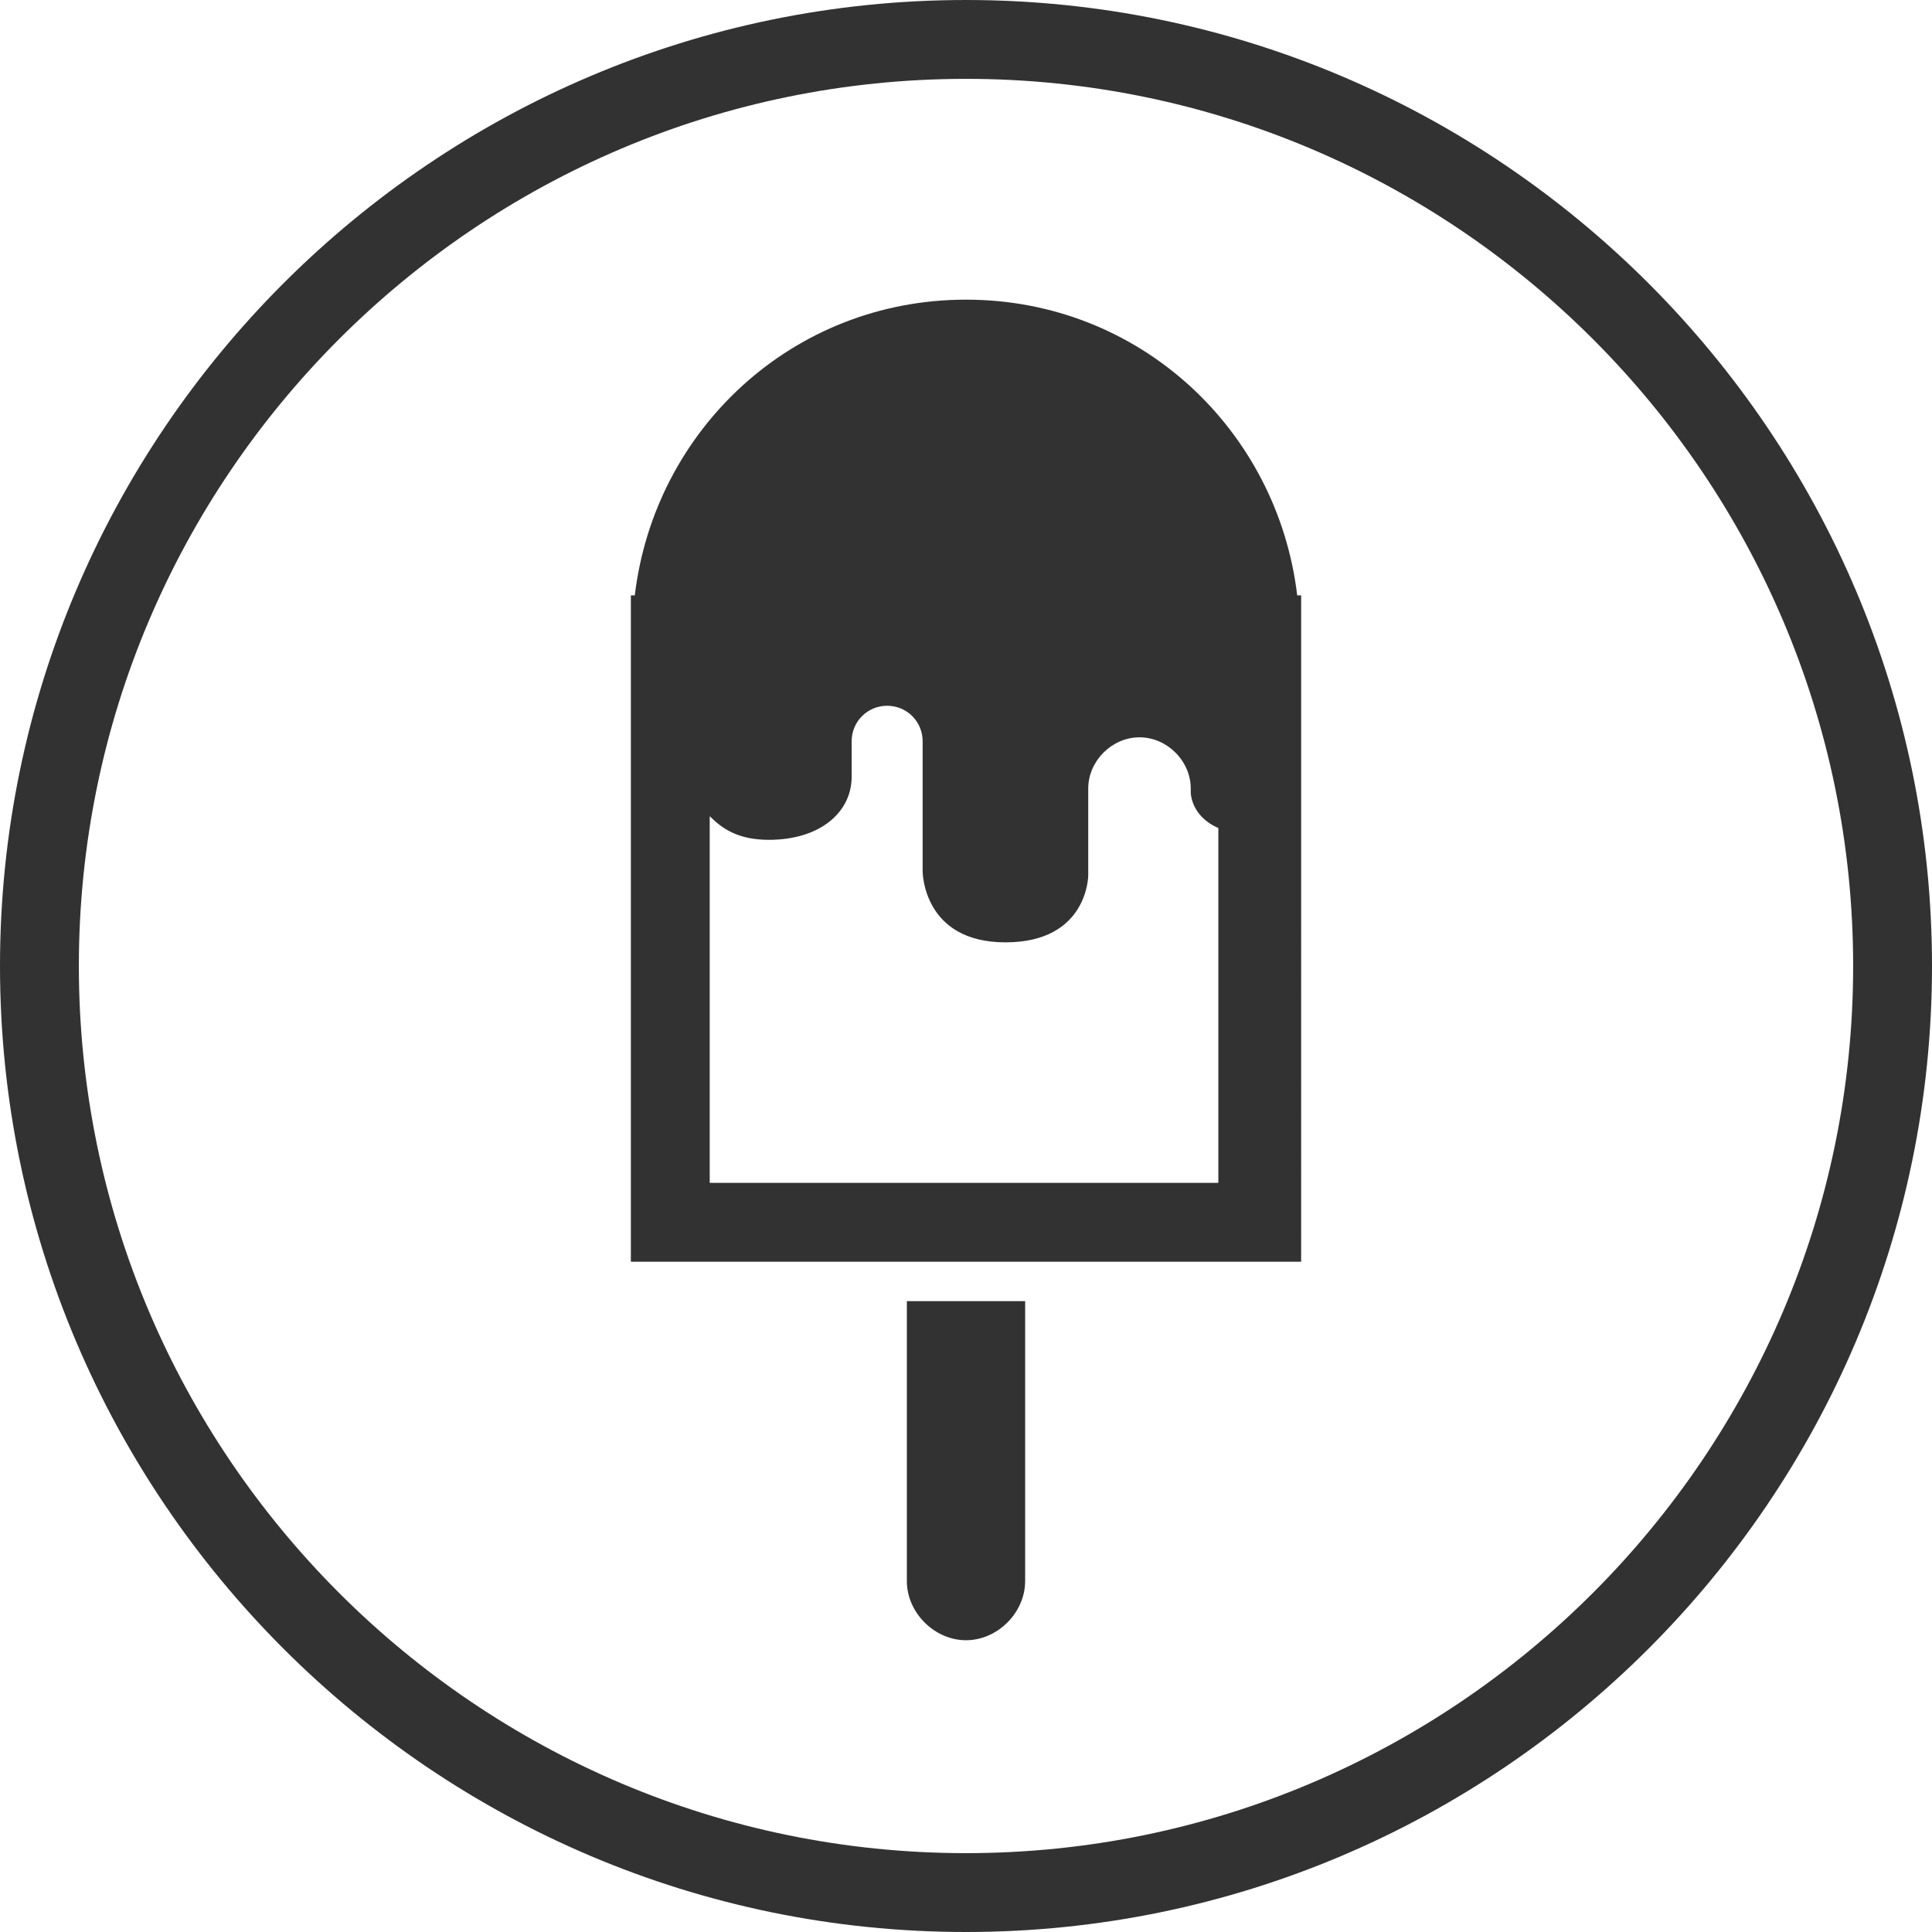 <svg xmlns="http://www.w3.org/2000/svg" version="1.1" x="0" y="0" width="49" height="49" viewBox="0 0 49 49" enable-background="new 0 0 49 49" xml:space="preserve"><path fill="#323232" d="M24.5 0C11 0 0 11 0 24.5 0 38 11 49 24.5 49 38 49 49 38 49 24.5 49 11 38 0 24.5 0zM24.5 47C12.1 47 2 36.9 2 24.5 2 12.1 12.1 2 24.5 2 36.9 2 47 12.1 47 24.5 47 36.9 36.9 47 24.5 47zM24.5 7.6c-4.4 0-7.9 3.3-8.4 7.5H16v16.9h17V15.1h-0.1C32.4 10.9 28.9 7.6 24.5 7.6zM31 30H18v-9.3c0.3 0.3 0.7 0.6 1.5 0.6 1.3 0 2.1-0.7 2.1-1.6 0-0.4 0-0.9 0-0.9 0 0 0 0 0 0 0-0.5 0.4-0.9 0.9-0.9 0.5 0 0.9 0.4 0.9 0.9 0 0 0 0 0 0 0 0 0 0 0 0 0 0.8 0 3.3 0 3.3s0 1.8 2.1 1.8c2.1 0 2.1-1.7 2.1-1.7v-2.2h0c0 0 0 0 0 0 0-0.7 0.6-1.3 1.3-1.3s1.3 0.6 1.3 1.3c0 0 0 0.1 0 0.1s0 0.6 0.7 0.9V30zM23 40.1c0 0.8 0.7 1.5 1.5 1.5 0.8 0 1.5-0.7 1.5-1.5V33h-3V40.1z"/></svg>
